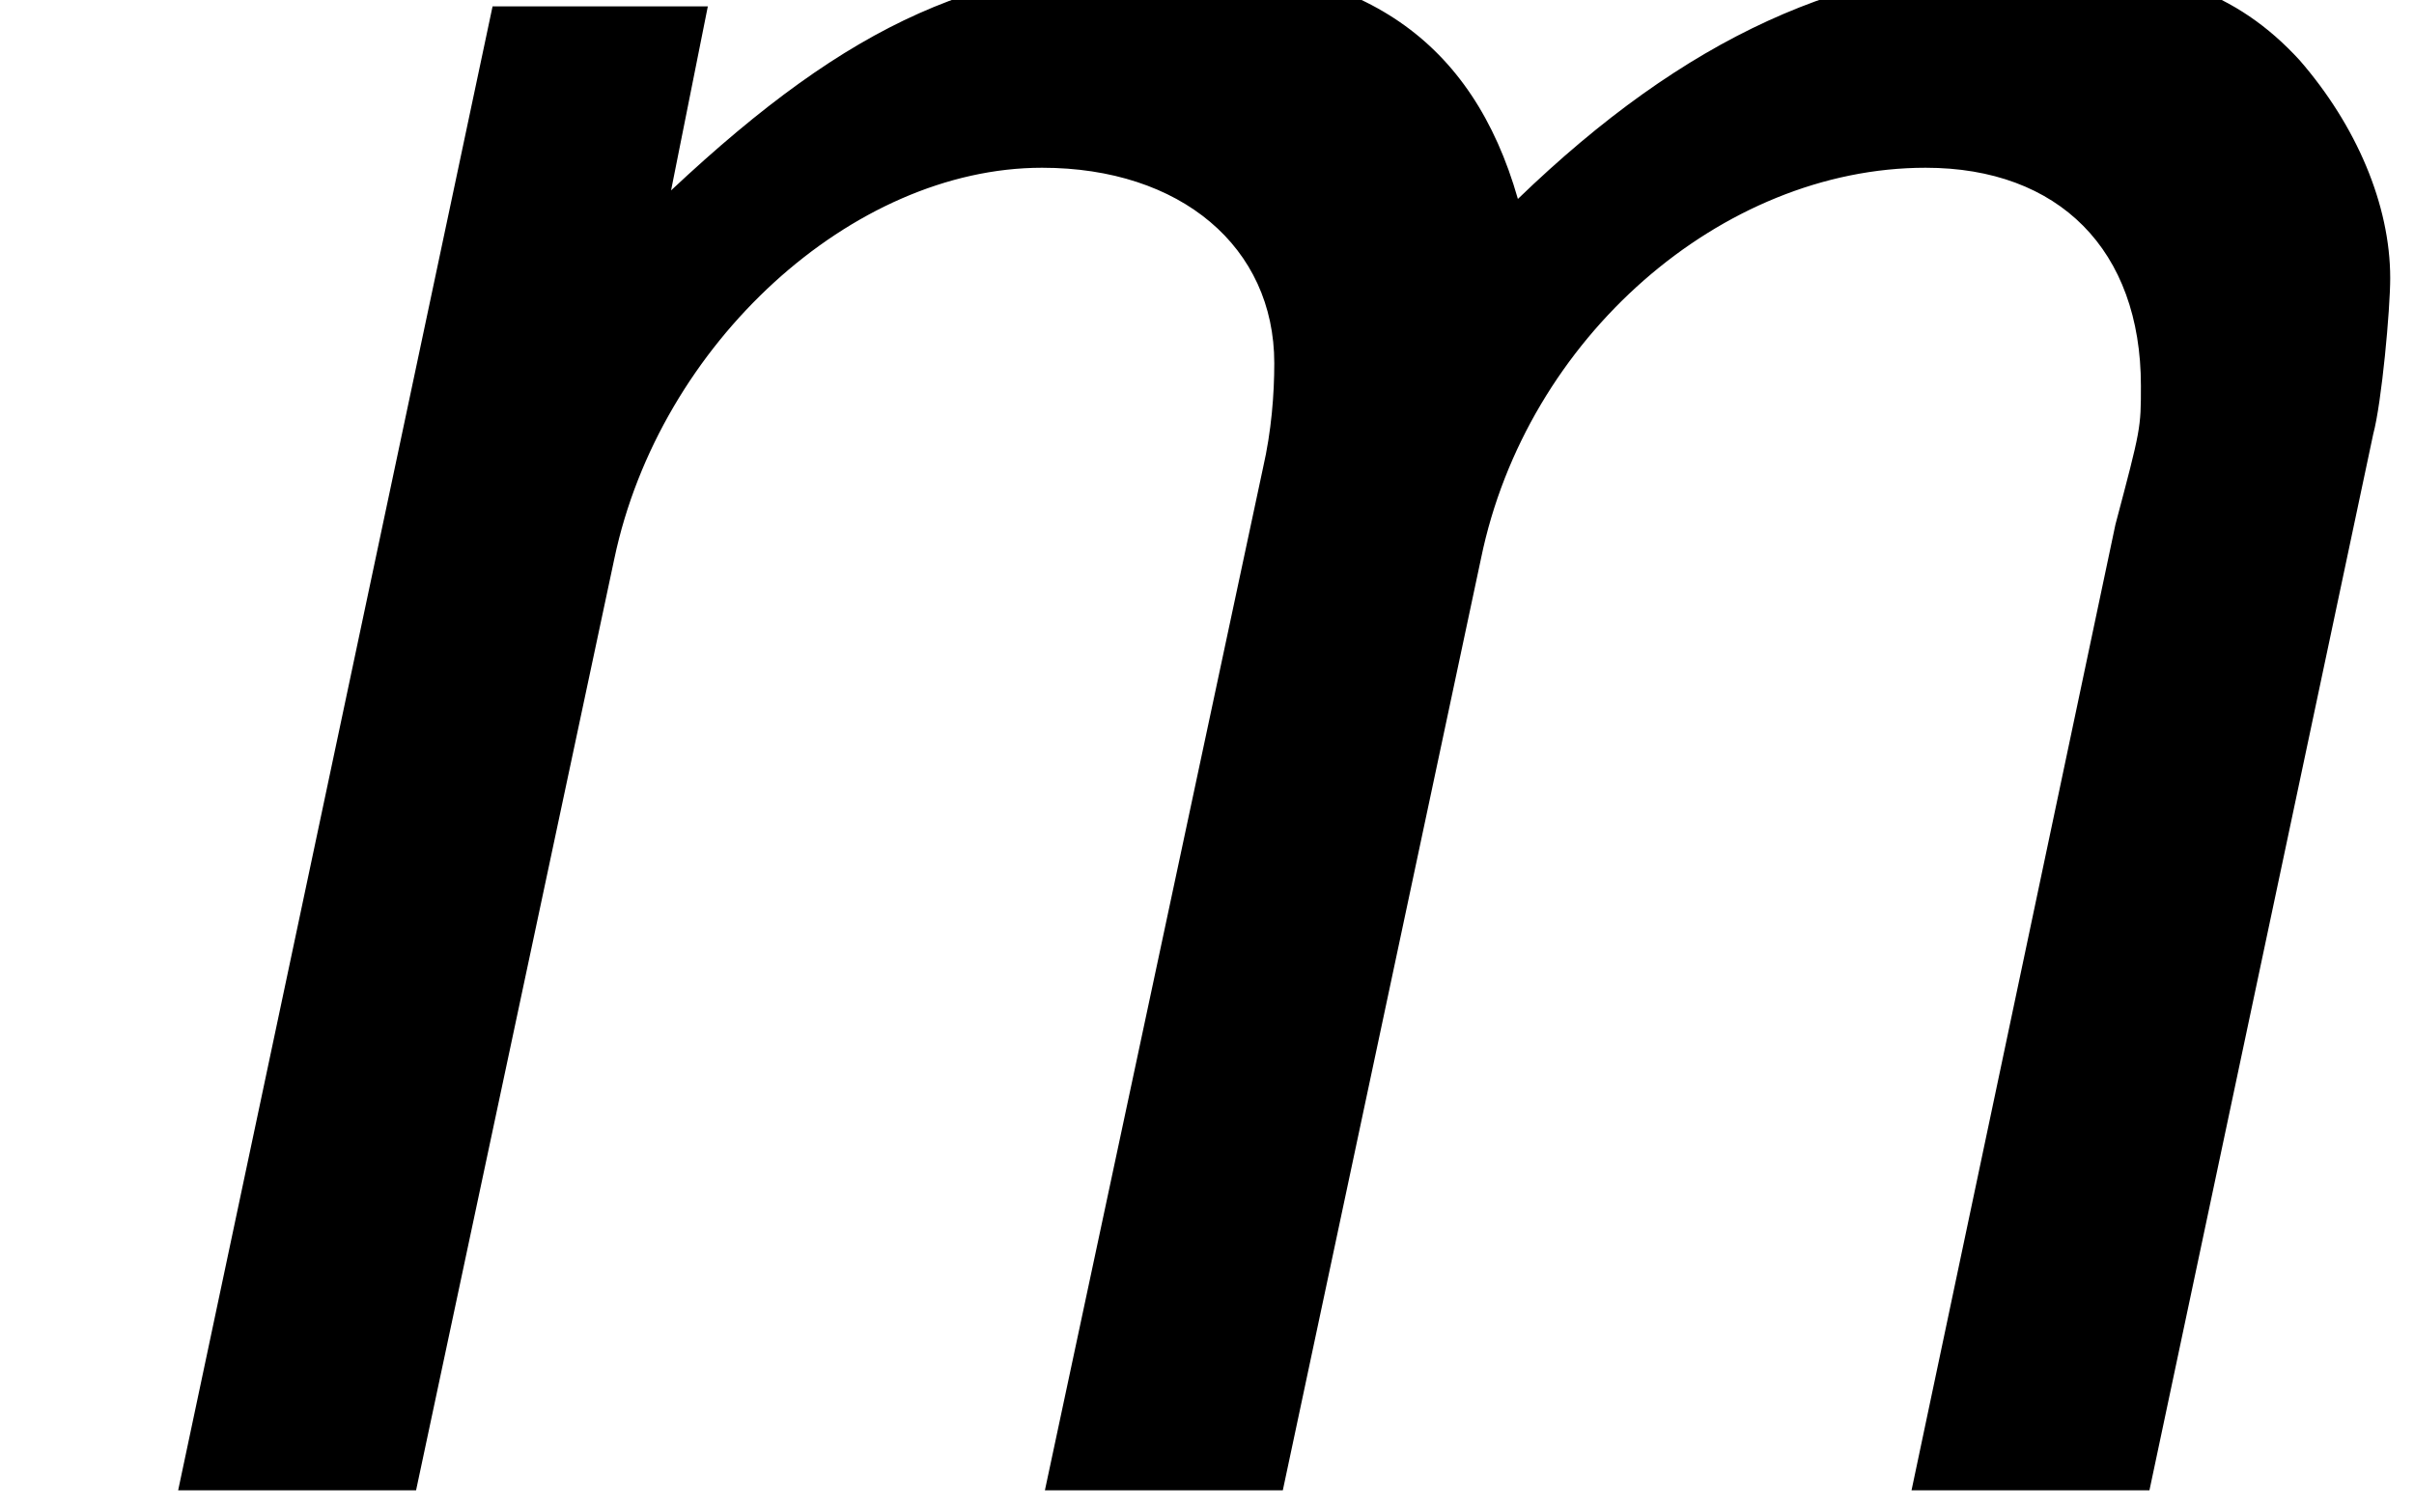 <?xml version='1.0' encoding='ISO-8859-1'?>
<!DOCTYPE svg PUBLIC "-//W3C//DTD SVG 1.1//EN" "http://www.w3.org/Graphics/SVG/1.1/DTD/svg11.dtd">
<!-- This file was generated by dvisvgm 1.2.2 (x86_64-unknown-linux-gnu) -->
<!-- Fri Nov 25 01:16:01 2016 -->
<svg height='14.957pt' version='1.1' viewBox='0 0 23.878 14.957' width='23.878pt' xmlns='http://www.w3.org/2000/svg' xmlns:xlink='http://www.w3.org/1999/xlink'>
<defs>
<path d='M4.528 -13.037L1.766 0H3.856L5.598 -8.186C5.996 -10.076 7.688 -11.619 9.355 -11.619C10.574 -11.619 11.395 -10.922 11.395 -9.902C11.395 -9.629 11.37 -9.305 11.296 -8.982L9.38 0H11.47L13.211 -8.186C13.609 -10.126 15.326 -11.619 17.117 -11.619C18.287 -11.619 19.008 -10.897 19.008 -9.703C19.008 -9.33 19.008 -9.33 18.784 -8.484L16.993 0H19.083L21.049 -9.28C21.123 -9.554 21.198 -10.375 21.198 -10.649C21.198 -11.296 20.899 -11.992 20.402 -12.564C19.854 -13.162 19.183 -13.41 18.038 -13.41C16.421 -13.41 15.003 -12.763 13.535 -11.345C13.137 -12.739 12.166 -13.41 10.524 -13.41C8.832 -13.41 7.688 -12.913 6.096 -11.42L6.419 -13.037H4.528Z' id='g1-109'/>
</defs>
<g id='page1' transform='matrix(1.126 0 0 1.126 -63.986 -61.231)'>
<use x='56.625' xlink:href='#g1-109' y='67.472'/>
</g>
</svg>
